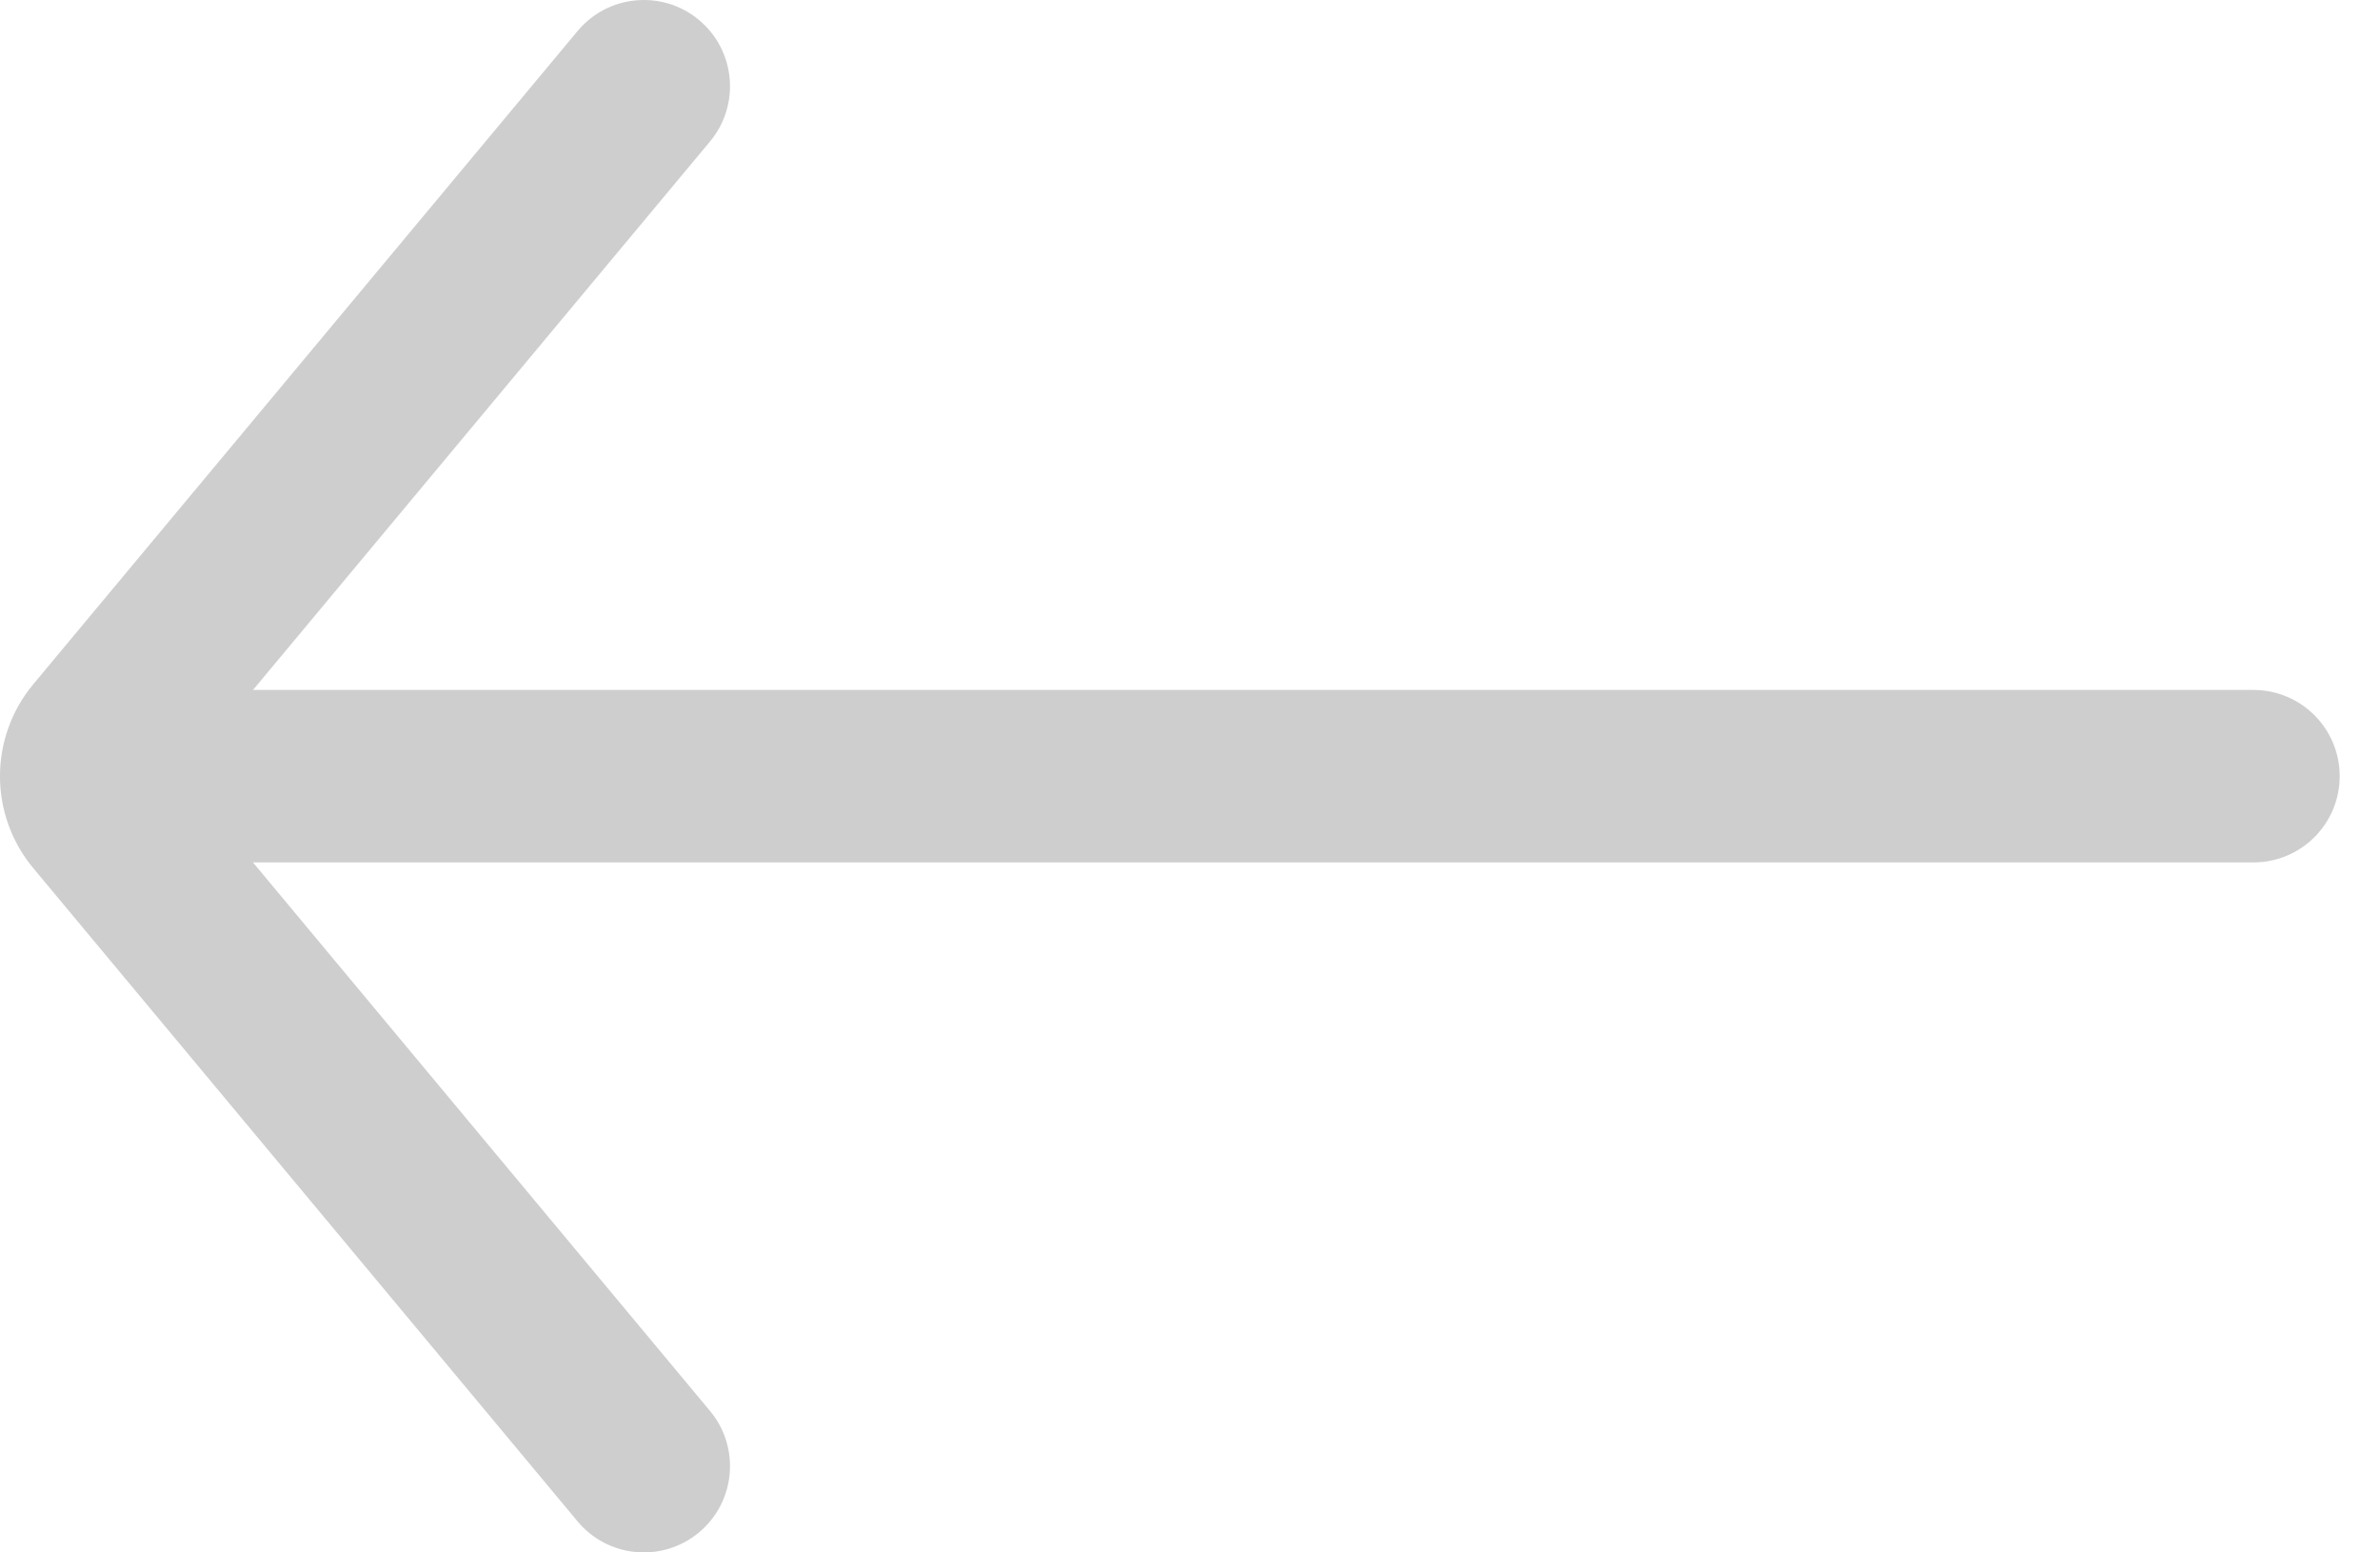 <svg width="46" height="30" viewBox="0 0 46 30" fill="none" xmlns="http://www.w3.org/2000/svg">
<path fill-rule="evenodd" clip-rule="evenodd" d="M45.221 15C45.221 15.92 44.475 16.666 43.554 16.666L3.553 16.666C2.633 16.666 1.886 15.92 1.886 15C1.886 14.079 2.633 13.333 3.553 13.333L43.554 13.333C44.475 13.333 45.221 14.079 45.221 15Z" fill="#CECECE"/>
<path fill-rule="evenodd" clip-rule="evenodd" d="M13.51 29.614C12.803 30.203 11.752 30.107 11.163 29.4L0.644 16.778C-0.215 15.748 -0.215 14.252 0.644 13.222L11.163 0.6C11.752 -0.107 12.803 -0.203 13.51 0.386C14.217 0.976 14.312 2.027 13.723 2.734L3.501 15L13.723 27.266C14.312 27.973 14.217 29.024 13.51 29.614Z" fill="#CECECE"/>
</svg>

